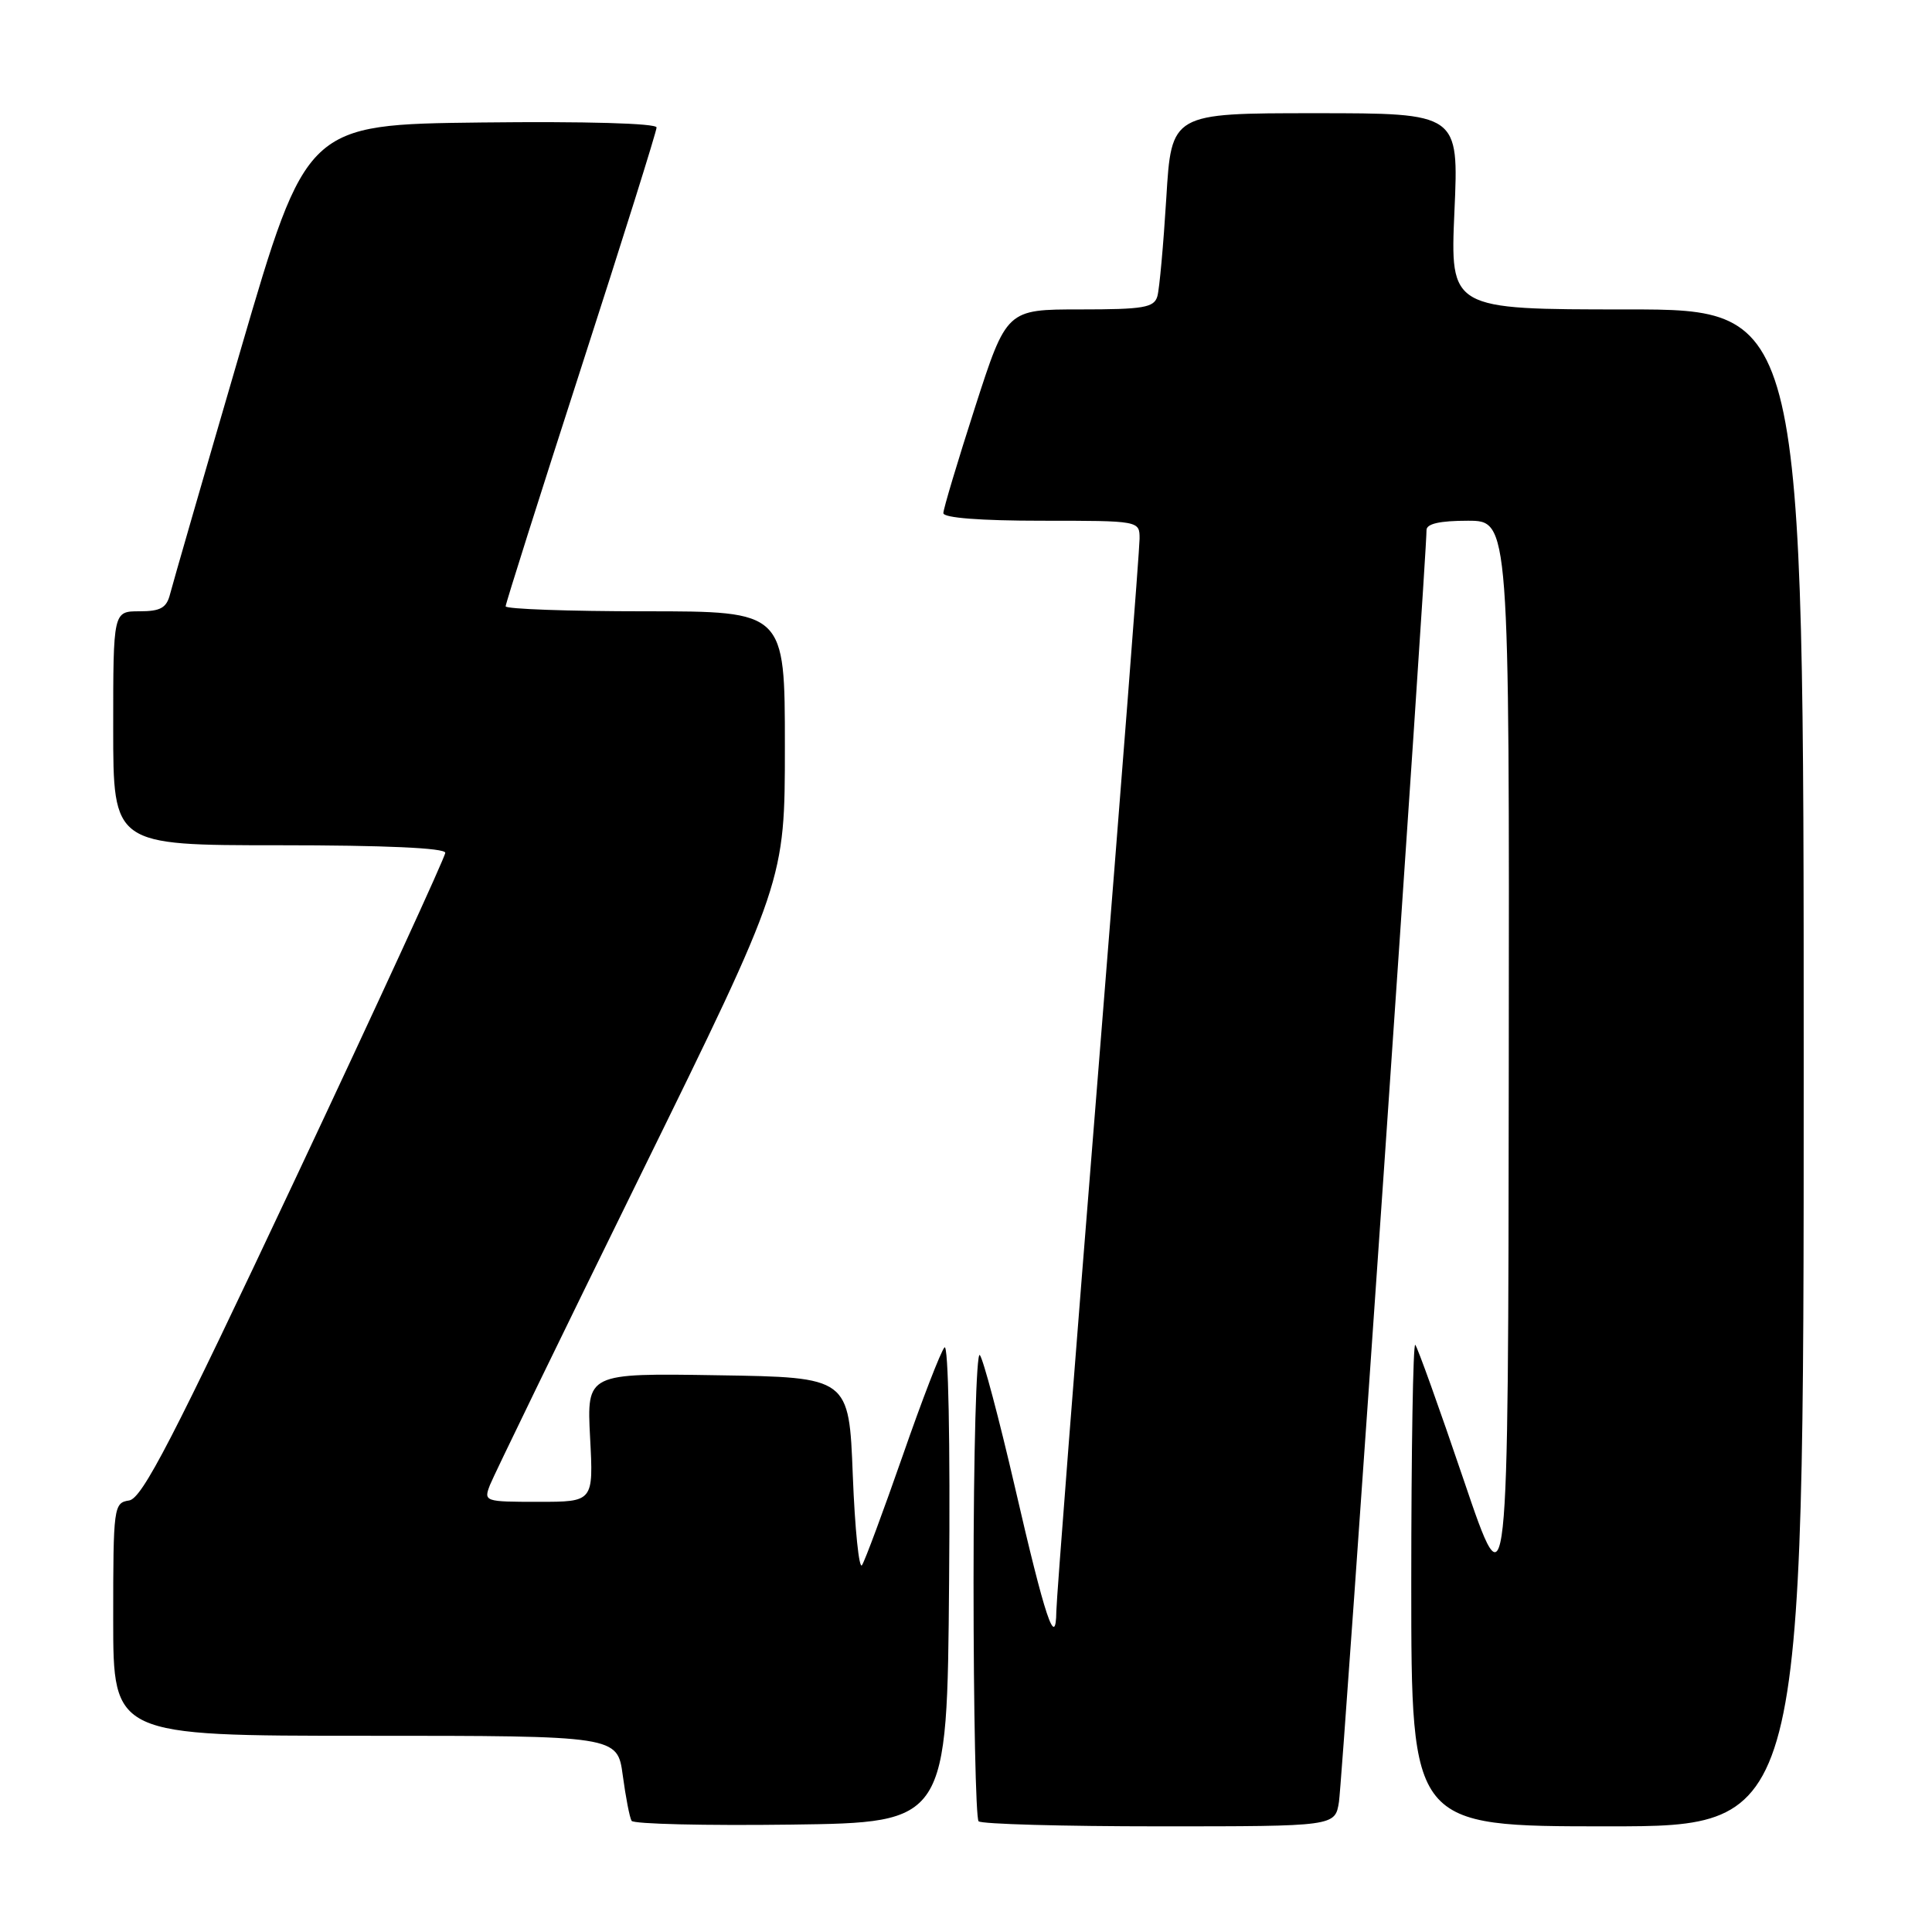 <?xml version="1.0" encoding="UTF-8" standalone="no"?>
<!DOCTYPE svg PUBLIC "-//W3C//DTD SVG 1.1//EN" "http://www.w3.org/Graphics/SVG/1.1/DTD/svg11.dtd" >
<svg xmlns="http://www.w3.org/2000/svg" xmlns:xlink="http://www.w3.org/1999/xlink" version="1.1" viewBox="0 0 256 256">
 <g >
 <path fill="currentColor"
d=" M 125.76 209.54 C 125.92 191.03 125.66 177.98 125.15 178.54 C 124.66 179.07 122.17 185.52 119.61 192.89 C 117.04 200.25 114.62 206.78 114.22 207.39 C 113.83 208.00 113.28 202.65 113.00 195.50 C 112.50 182.50 112.50 182.50 95.12 182.23 C 77.75 181.95 77.75 181.95 78.19 190.48 C 78.64 199.00 78.64 199.00 71.35 199.00 C 64.18 199.00 64.07 198.96 64.93 196.75 C 65.42 195.51 74.41 177.01 84.91 155.63 C 104.00 116.76 104.00 116.76 104.00 98.88 C 104.00 81.00 104.00 81.00 85.50 81.00 C 75.33 81.00 67.00 80.70 67.00 80.34 C 67.00 79.98 71.50 65.77 77.00 48.75 C 82.50 31.74 87.00 17.40 87.00 16.89 C 87.00 16.34 77.59 16.07 63.81 16.23 C 40.61 16.50 40.61 16.50 31.86 46.45 C 27.05 62.93 22.86 77.44 22.54 78.70 C 22.08 80.55 21.28 81.00 18.48 81.00 C 15.00 81.00 15.00 81.00 15.00 96.50 C 15.00 112.00 15.00 112.00 37.00 112.00 C 50.95 112.00 59.00 112.36 59.00 113.00 C 59.00 113.54 50.05 133.01 39.11 156.25 C 22.92 190.66 18.84 198.56 17.11 198.82 C 15.07 199.13 15.00 199.63 15.00 214.57 C 15.00 230.00 15.00 230.00 48.41 230.00 C 81.81 230.00 81.81 230.00 82.52 235.25 C 82.91 238.14 83.43 240.85 83.69 241.27 C 83.94 241.69 93.45 241.92 104.82 241.77 C 125.50 241.50 125.50 241.50 125.76 209.54 Z  M 177.42 238.75 C 177.88 235.84 189.07 73.30 189.02 70.25 C 189.01 69.40 190.76 69.00 194.50 69.00 C 200.00 69.00 200.00 69.00 199.92 141.25 C 199.85 213.50 199.85 213.50 193.95 196.11 C 190.71 186.55 187.82 178.49 187.53 178.20 C 187.24 177.91 187.00 192.14 187.00 209.83 C 187.00 242.00 187.00 242.00 213.00 242.00 C 239.00 242.00 239.00 242.00 239.00 141.50 C 239.00 41.00 239.00 41.00 215.57 41.00 C 192.15 41.00 192.15 41.00 192.72 28.00 C 193.30 15.00 193.30 15.00 174.26 15.00 C 155.22 15.00 155.22 15.00 154.54 26.25 C 154.16 32.44 153.63 38.29 153.36 39.25 C 152.93 40.76 151.55 41.00 143.12 41.00 C 133.38 41.00 133.38 41.00 129.19 53.99 C 126.89 61.14 125.00 67.44 125.00 67.99 C 125.00 68.62 129.94 69.00 138.00 69.00 C 151.00 69.00 151.00 69.00 151.00 71.39 C 151.00 72.71 148.53 104.55 145.51 142.14 C 142.48 179.74 139.99 211.85 139.97 213.50 C 139.91 218.69 138.48 214.41 134.47 197.00 C 132.37 187.93 130.28 180.07 129.83 179.55 C 129.37 179.03 129.00 192.57 129.00 209.63 C 129.00 226.70 129.30 240.97 129.67 241.33 C 130.03 241.70 140.81 242.00 153.62 242.00 C 176.91 242.00 176.91 242.00 177.42 238.75 Z "/>
</g>
</svg>